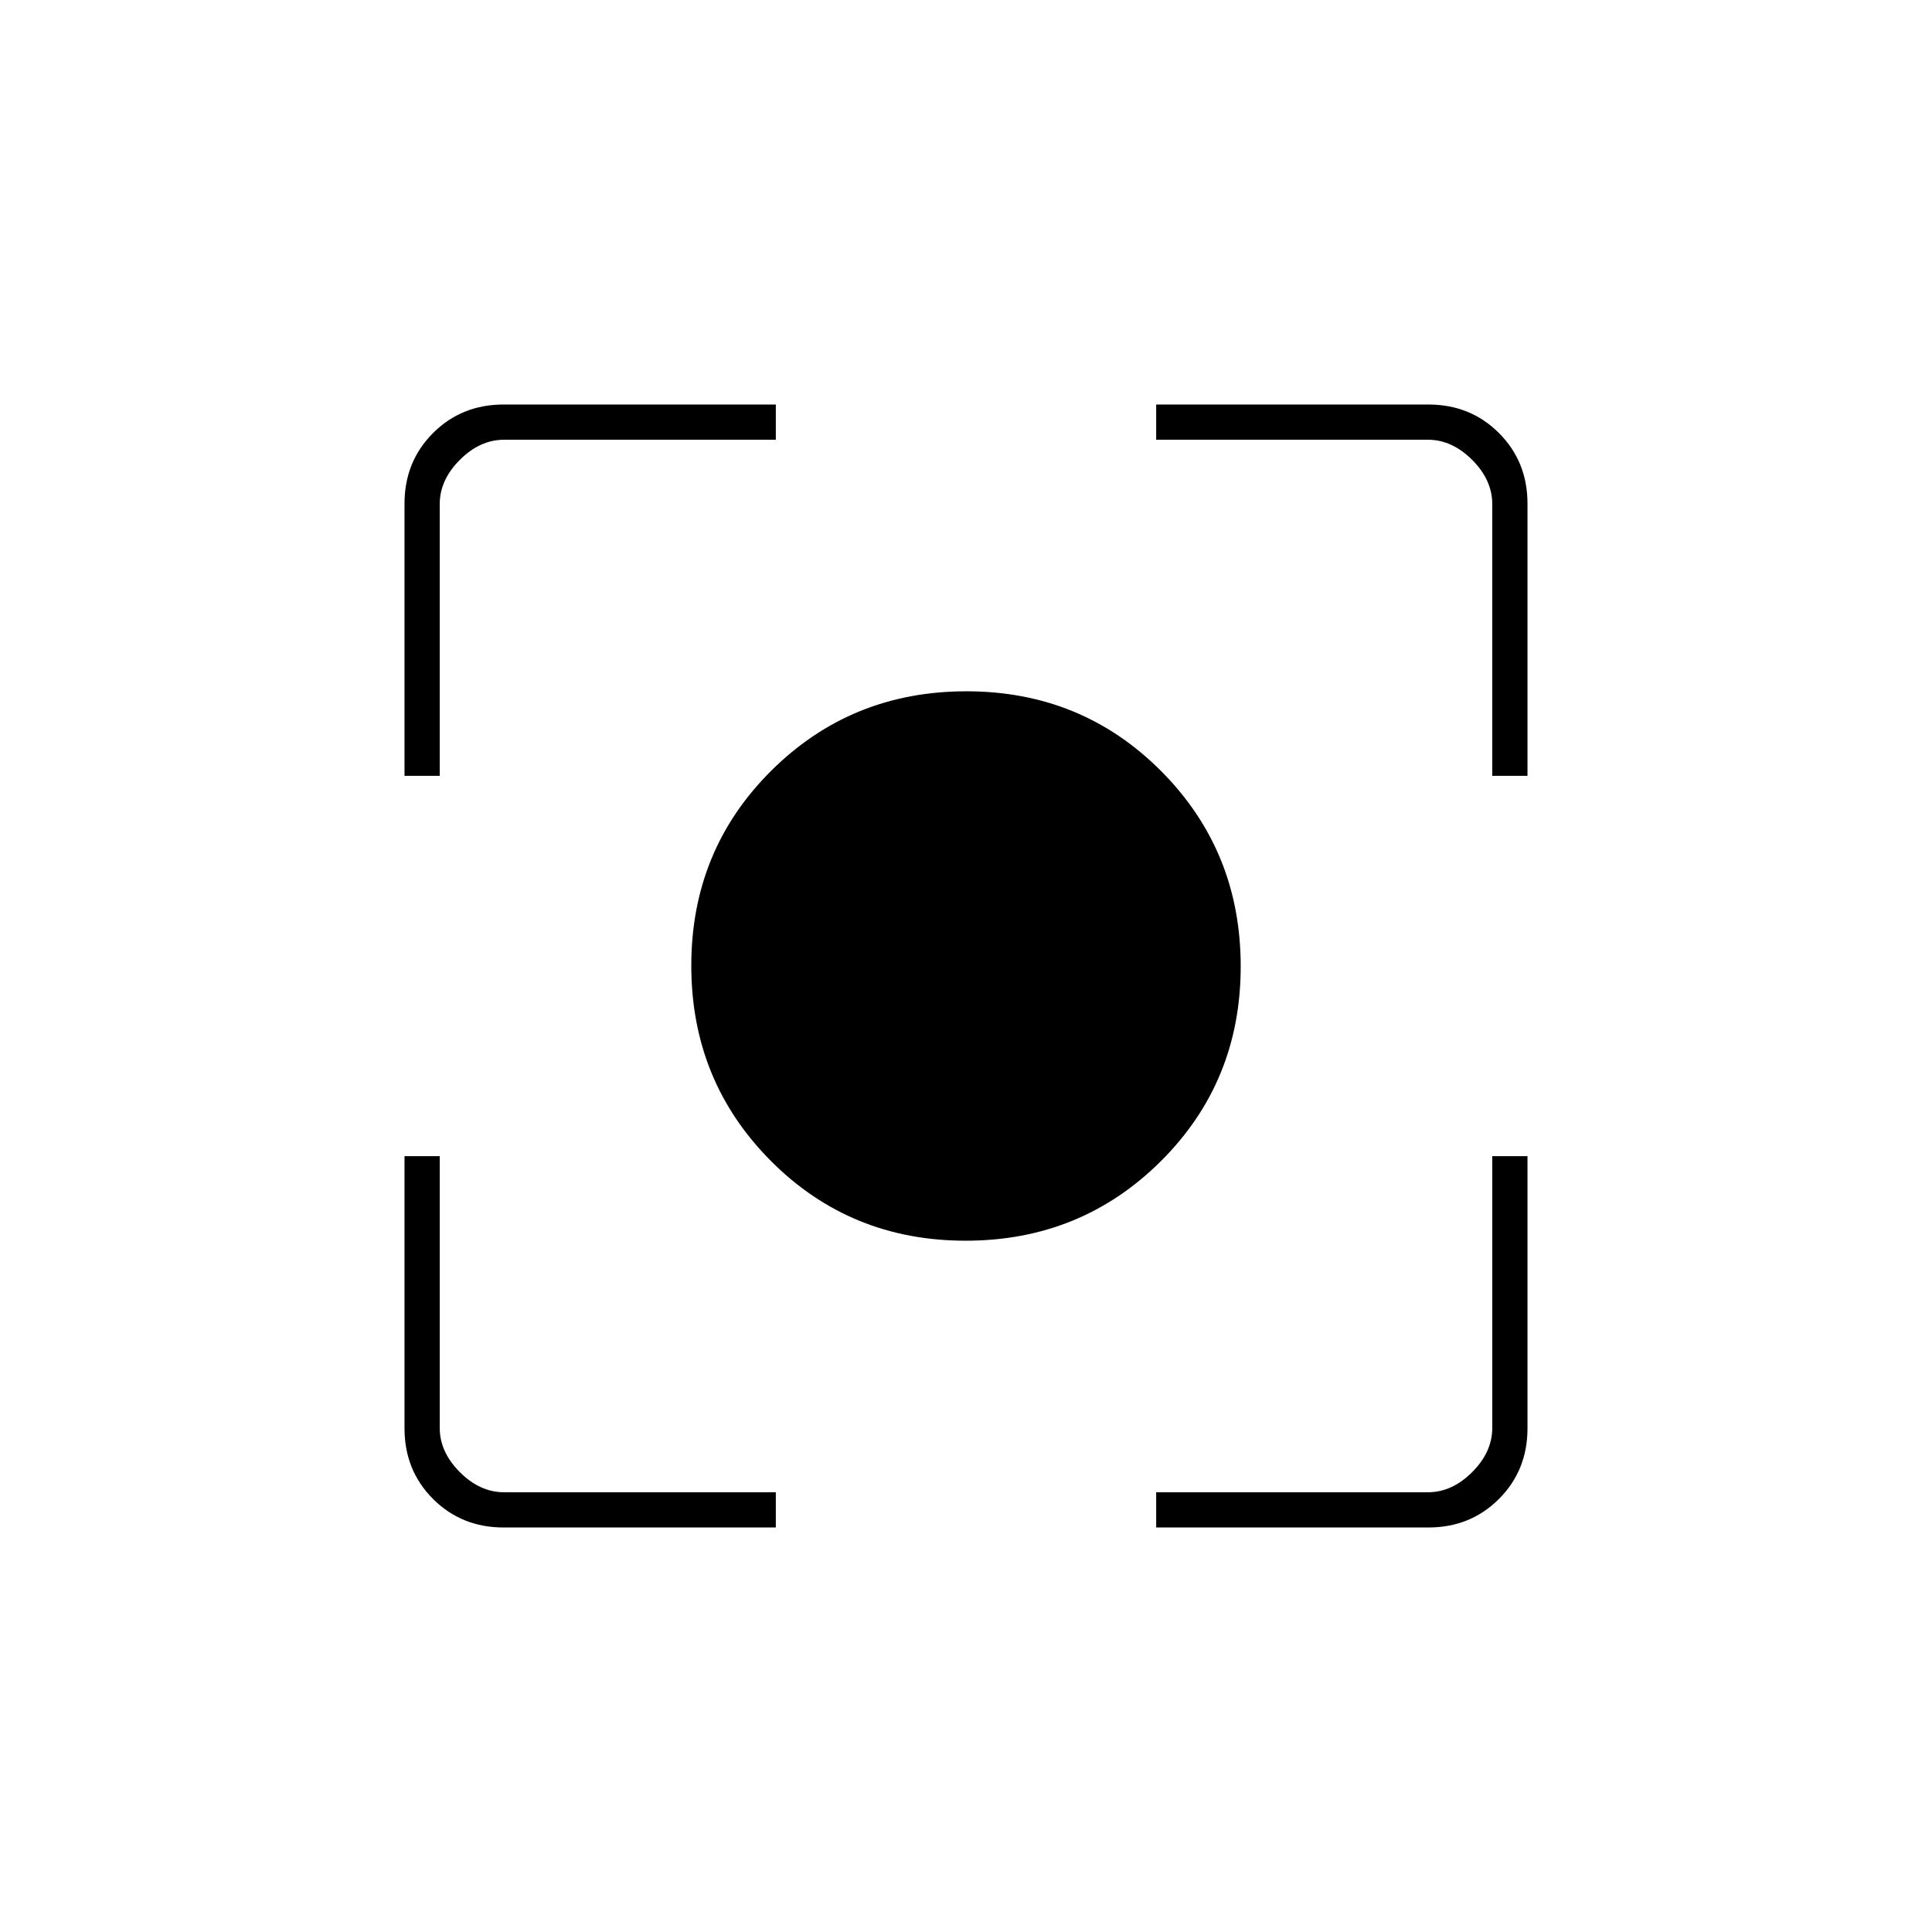 <svg xmlns="http://www.w3.org/2000/svg" height="20" viewBox="0 -960 960 960" width="20"><path d="M250.26-201q-20.9 0-35.08-14.18T201-250.26V-385.5h17.5v135q0 12 10 22t22 10h135v17.5H250.26Zm324.24 0v-17.5h135q12 0 22-10t10-22v-135H759v135.24q0 20.9-14.18 35.08T709.74-201H574.5ZM201-574.5v-135.24q0-20.9 14.18-35.08T250.26-759H385.5v17.5h-135q-12 0-22 10t-10 22v135H201Zm540.5 0v-135q0-12-10-22t-22-10h-135V-759h135.24q20.9 0 35.08 14.18T759-709.74v135.24h-17.5Zm-261.69 231q-57.31 0-96.81-39.69-39.5-39.7-39.5-97 0-57.31 39.69-96.81 39.7-39.5 97-39.5 57.31 0 96.81 39.69 39.5 39.7 39.5 97 0 57.31-39.69 96.81-39.7 39.5-97 39.5Z"/></svg>